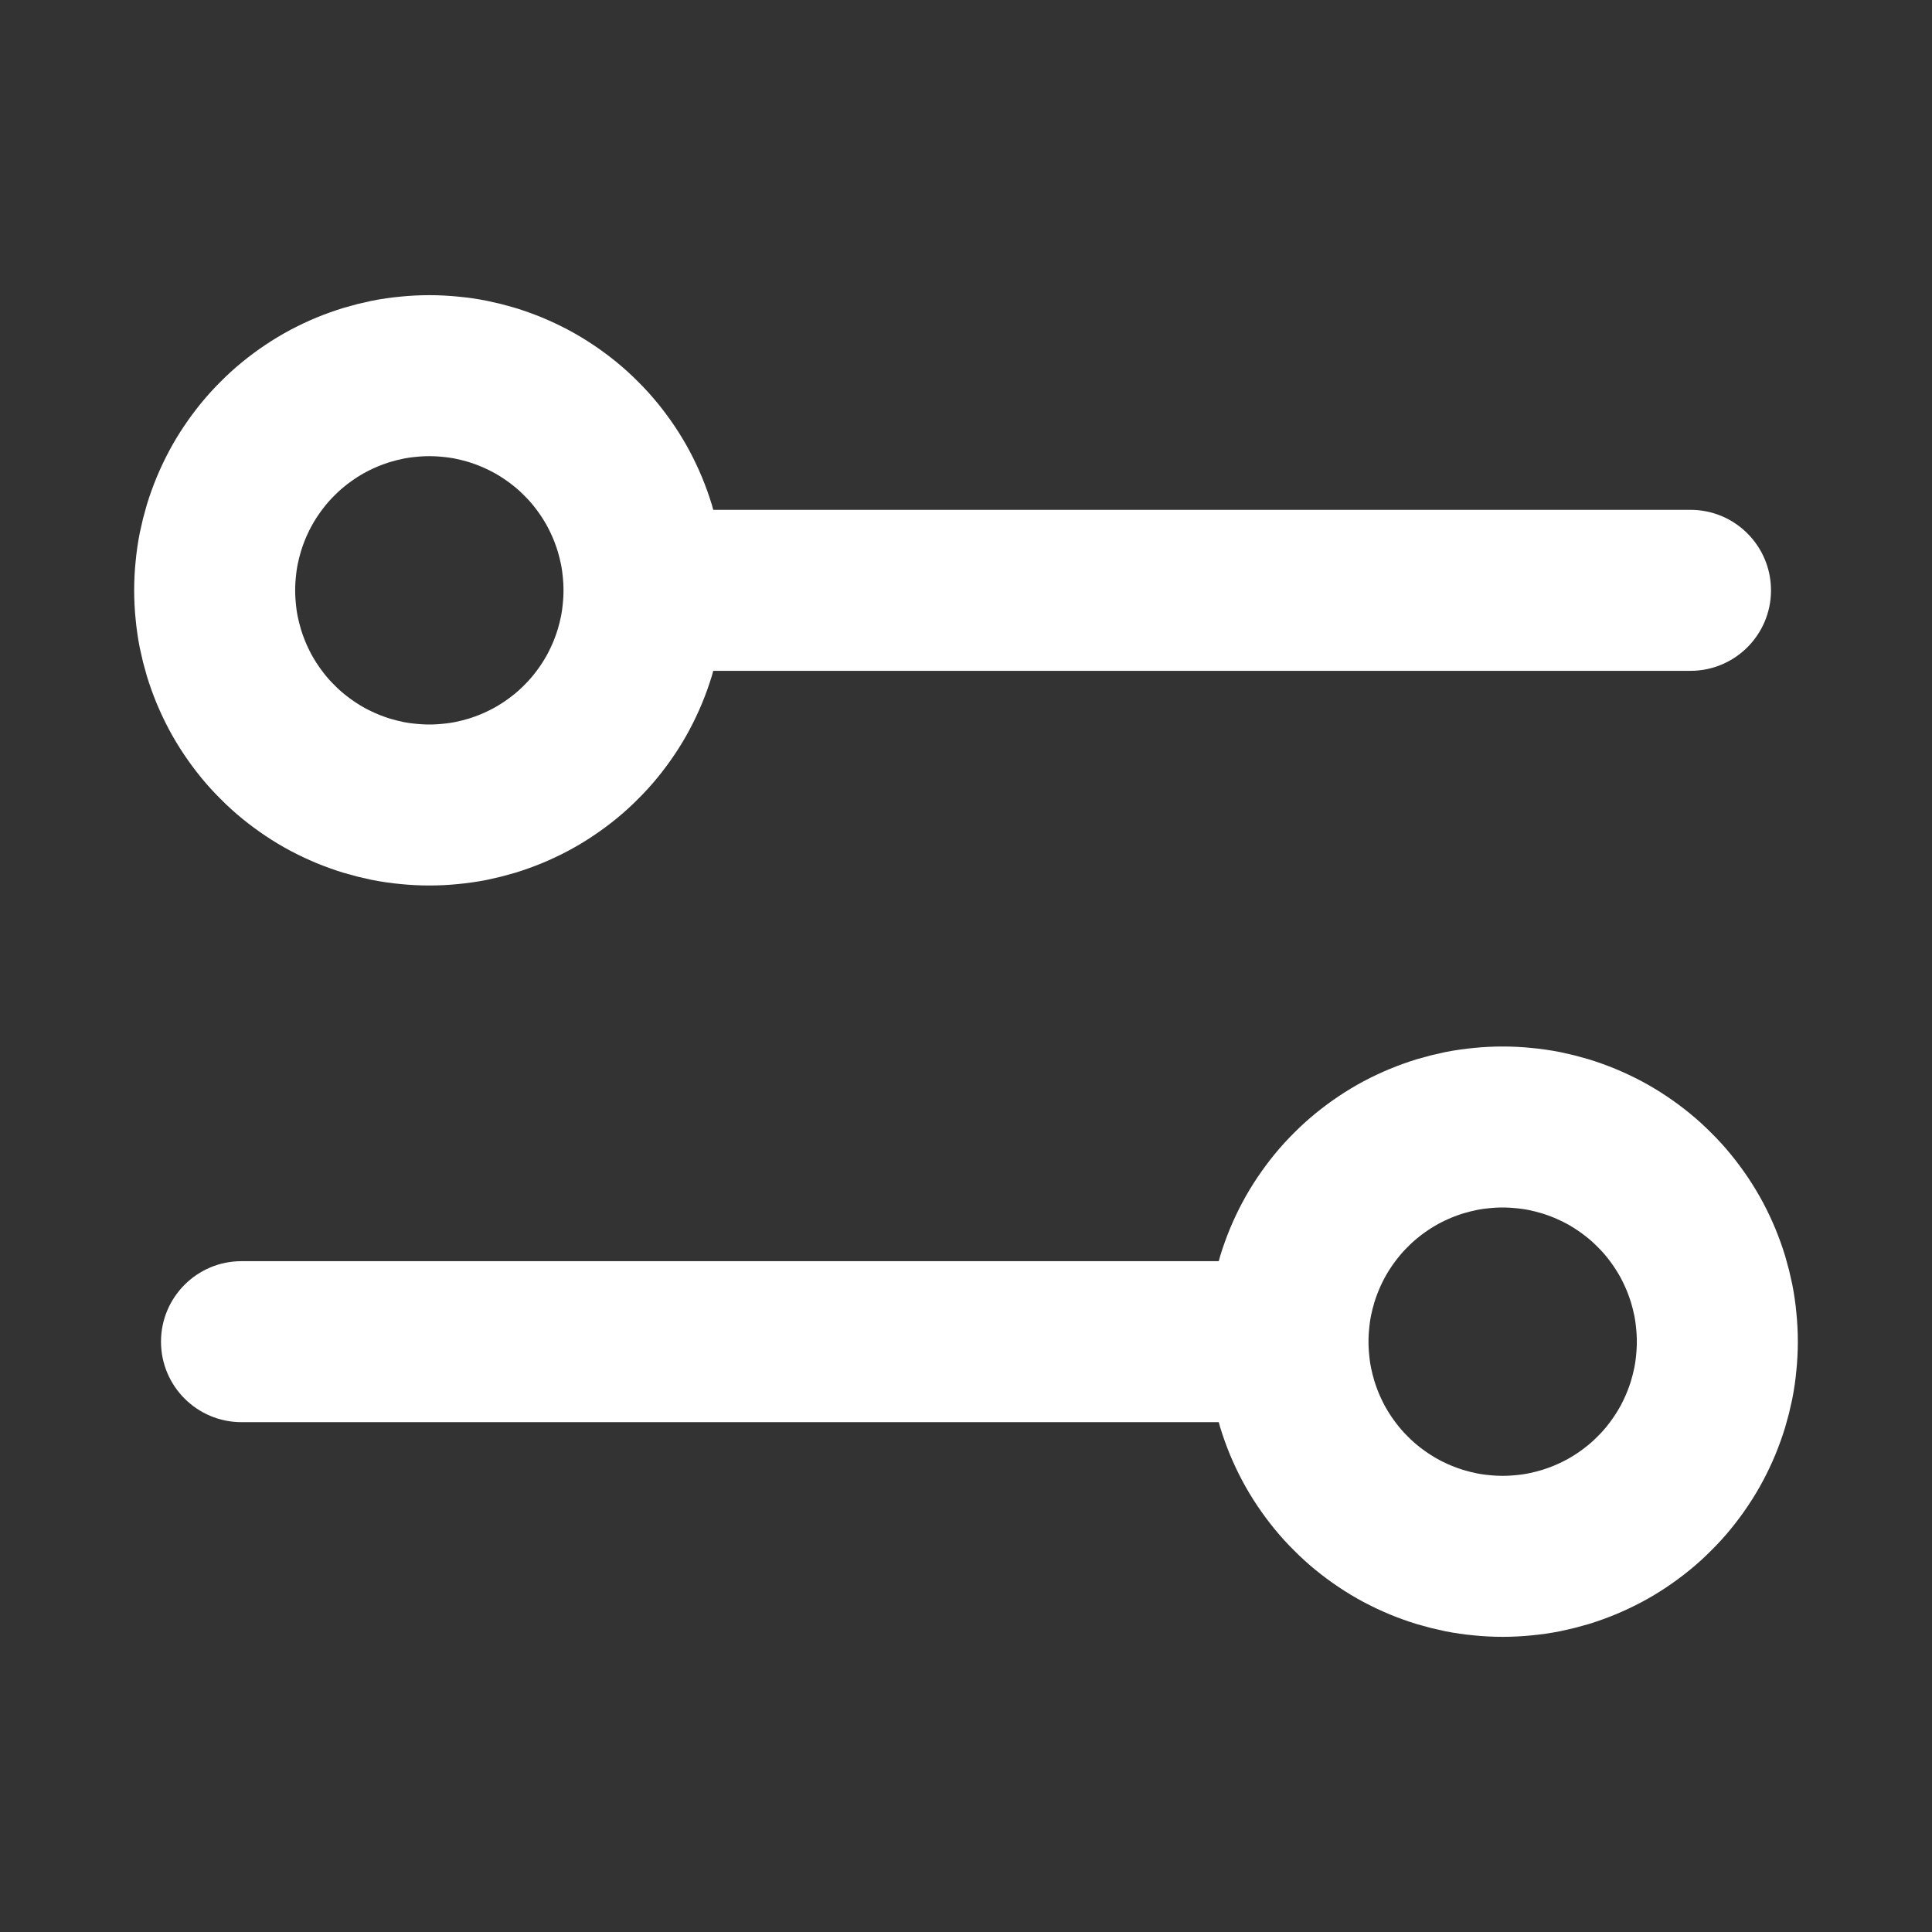 <?xml version="1.0" encoding="utf-8" ?>
<svg xmlns="http://www.w3.org/2000/svg" xmlns:xlink="http://www.w3.org/1999/xlink" width="18" height="18">
	<rect width="100%" height="100%" fill="#333333" stroke="none"/>
	<path fill="white" transform="translate(5.5 4.75)" d="M0.75 0L10.25 0C10.664 -7.6089797e-17 11 0.336 11 0.75C11 1.164 10.664 1.5 10.25 1.5L0.75 1.5C0.336 1.5 2.5363265e-17 1.164 0 0.75C-5.072653e-17 0.336 0.336 5.072653e-17 0.75 0Z" fill-rule="evenodd"/>
	<path fill="white" transform="translate(1.5 11.75)" d="M0.75 0L10.25 0C10.664 -7.6089797e-17 11 0.336 11 0.75C11 1.164 10.664 1.5 10.25 1.5L0.75 1.5C0.336 1.5 2.5363265e-17 1.164 0 0.75C-5.072653e-17 0.336 0.336 5.072653e-17 0.75 0Z" fill-rule="evenodd"/>
	<path fill="none" stroke="white" stroke-width="1.5" stroke-miterlimit="10" transform="translate(2 3.5)" d="M4 2Q4 2.098 3.99 2.196Q3.981 2.294 3.962 2.39Q3.942 2.487 3.914 2.581Q3.885 2.675 3.848 2.765Q3.81 2.856 3.764 2.943Q3.718 3.029 3.663 3.111Q3.608 3.193 3.546 3.269Q3.484 3.345 3.414 3.414Q3.345 3.484 3.269 3.546Q3.193 3.608 3.111 3.663Q3.029 3.718 2.943 3.764Q2.856 3.81 2.765 3.848Q2.675 3.885 2.581 3.914Q2.487 3.942 2.39 3.962Q2.294 3.981 2.196 3.99Q2.098 4 2 4Q1.902 4 1.804 3.99Q1.706 3.981 1.61 3.962Q1.513 3.942 1.419 3.914Q1.325 3.885 1.235 3.848Q1.144 3.81 1.057 3.764Q0.971 3.718 0.889 3.663Q0.807 3.608 0.731 3.546Q0.655 3.484 0.586 3.414Q0.516 3.345 0.454 3.269Q0.392 3.193 0.337 3.111Q0.282 3.029 0.236 2.943Q0.19 2.856 0.152 2.765Q0.115 2.675 0.086 2.581Q0.058 2.487 0.038 2.39Q0.019 2.294 0.01 2.196Q0 2.098 0 2Q0 1.902 0.01 1.804Q0.019 1.706 0.038 1.61Q0.058 1.513 0.086 1.419Q0.115 1.325 0.152 1.235Q0.19 1.144 0.236 1.057Q0.282 0.971 0.337 0.889Q0.392 0.807 0.454 0.731Q0.516 0.655 0.586 0.586Q0.655 0.516 0.731 0.454Q0.807 0.392 0.889 0.337Q0.971 0.282 1.057 0.236Q1.144 0.19 1.235 0.152Q1.325 0.115 1.419 0.086Q1.513 0.058 1.61 0.038Q1.706 0.019 1.804 0.01Q1.902 0 2 0Q2.098 0 2.196 0.01Q2.294 0.019 2.39 0.038Q2.487 0.058 2.581 0.086Q2.675 0.115 2.765 0.152Q2.856 0.19 2.943 0.236Q3.029 0.282 3.111 0.337Q3.193 0.392 3.269 0.454Q3.345 0.516 3.414 0.586Q3.484 0.655 3.546 0.731Q3.608 0.807 3.663 0.889Q3.718 0.971 3.764 1.057Q3.81 1.144 3.848 1.235Q3.885 1.325 3.914 1.419Q3.942 1.513 3.962 1.61Q3.981 1.706 3.99 1.804Q4 1.902 4 2Z"/>
	<path fill="none" stroke="white" stroke-width="1.5" stroke-miterlimit="10" transform="translate(12 10.5)" d="M4 2Q4 2.098 3.99 2.196Q3.981 2.294 3.962 2.39Q3.942 2.487 3.914 2.581Q3.885 2.675 3.848 2.765Q3.81 2.856 3.764 2.943Q3.718 3.029 3.663 3.111Q3.608 3.193 3.546 3.269Q3.484 3.345 3.414 3.414Q3.345 3.484 3.269 3.546Q3.193 3.608 3.111 3.663Q3.029 3.718 2.943 3.764Q2.856 3.81 2.765 3.848Q2.675 3.885 2.581 3.914Q2.487 3.942 2.39 3.962Q2.294 3.981 2.196 3.99Q2.098 4 2 4Q1.902 4 1.804 3.99Q1.706 3.981 1.61 3.962Q1.513 3.942 1.419 3.914Q1.325 3.885 1.235 3.848Q1.144 3.81 1.057 3.764Q0.971 3.718 0.889 3.663Q0.807 3.608 0.731 3.546Q0.655 3.484 0.586 3.414Q0.516 3.345 0.454 3.269Q0.392 3.193 0.337 3.111Q0.282 3.029 0.236 2.943Q0.19 2.856 0.152 2.765Q0.115 2.675 0.086 2.581Q0.058 2.487 0.038 2.39Q0.019 2.294 0.01 2.196Q0 2.098 0 2Q0 1.902 0.01 1.804Q0.019 1.706 0.038 1.61Q0.058 1.513 0.086 1.419Q0.115 1.325 0.152 1.235Q0.19 1.144 0.236 1.057Q0.282 0.971 0.337 0.889Q0.392 0.807 0.454 0.731Q0.516 0.655 0.586 0.586Q0.655 0.516 0.731 0.454Q0.807 0.392 0.889 0.337Q0.971 0.282 1.057 0.236Q1.144 0.19 1.235 0.152Q1.325 0.115 1.419 0.086Q1.513 0.058 1.61 0.038Q1.706 0.019 1.804 0.01Q1.902 0 2 0Q2.098 0 2.196 0.01Q2.294 0.019 2.39 0.038Q2.487 0.058 2.581 0.086Q2.675 0.115 2.765 0.152Q2.856 0.19 2.943 0.236Q3.029 0.282 3.111 0.337Q3.193 0.392 3.269 0.454Q3.345 0.516 3.414 0.586Q3.484 0.655 3.546 0.731Q3.608 0.807 3.663 0.889Q3.718 0.971 3.764 1.057Q3.81 1.144 3.848 1.235Q3.885 1.325 3.914 1.419Q3.942 1.513 3.962 1.61Q3.981 1.706 3.99 1.804Q4 1.902 4 2Z"/>
</svg>
